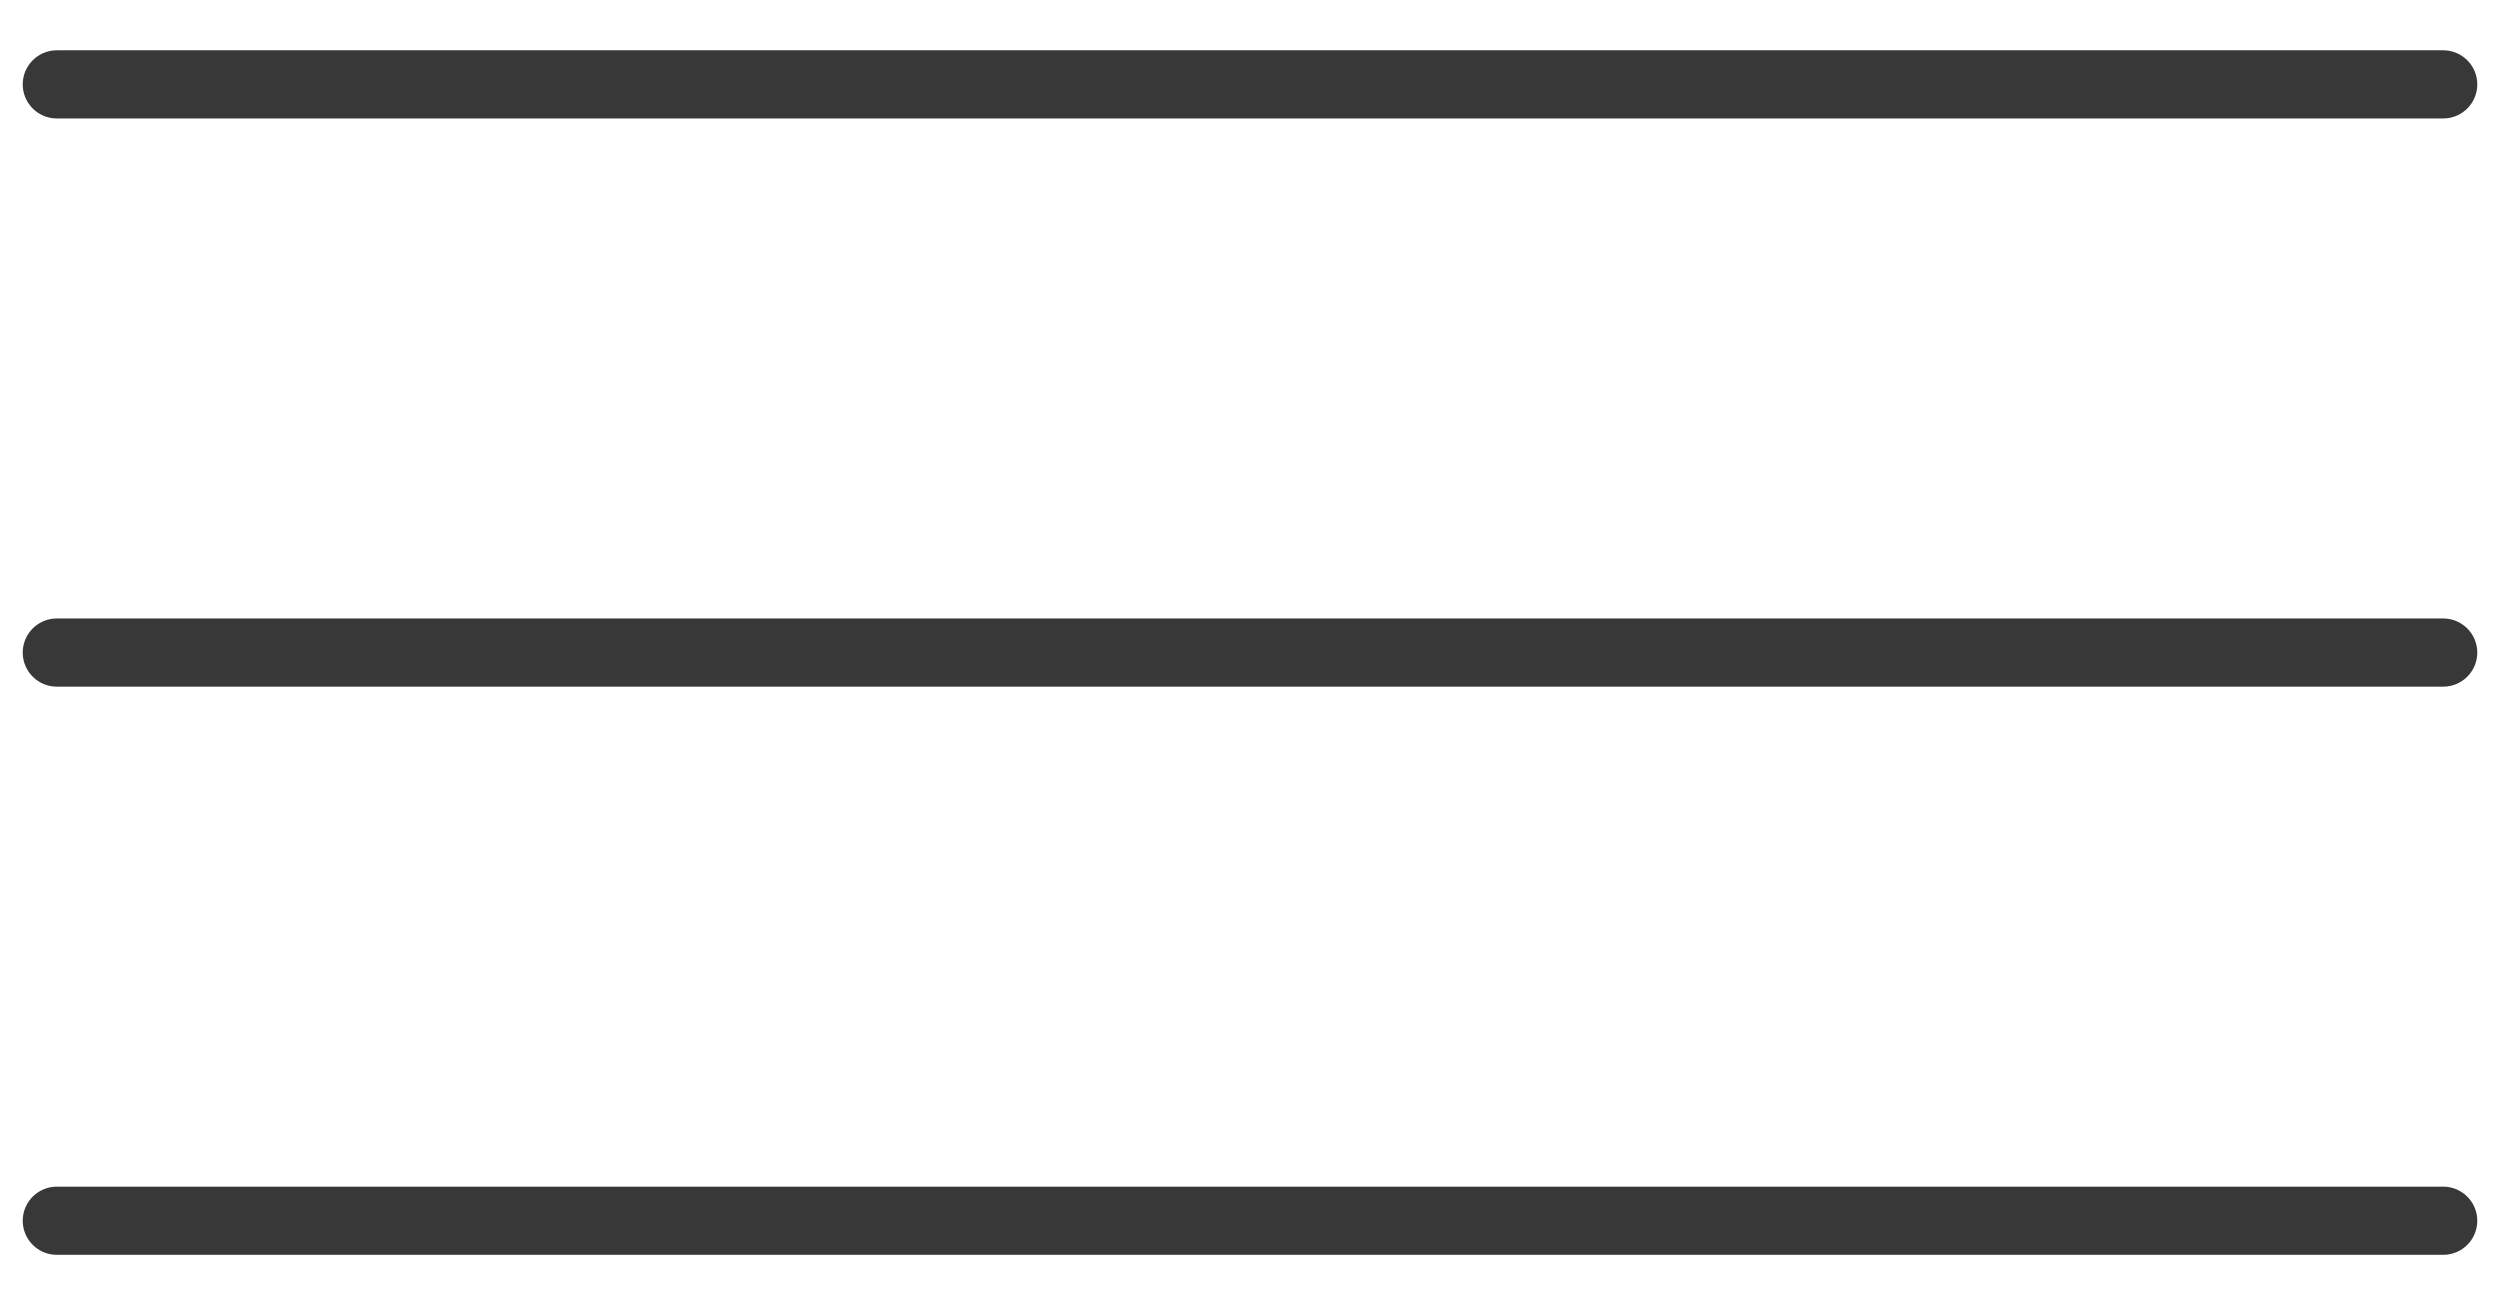 <svg width="44" height="23" viewBox="0 0 44 23" fill="none" xmlns="http://www.w3.org/2000/svg">
<path d="M1 1.485H43" stroke="#383838" stroke-width="1.2" stroke-linecap="round"/>
<path d="M1 11.485H43" stroke="#383838" stroke-width="1.2" stroke-linecap="round"/>
<path d="M1 21.485H43" stroke="#383838" stroke-width="1.2" stroke-linecap="round"/>
</svg>
